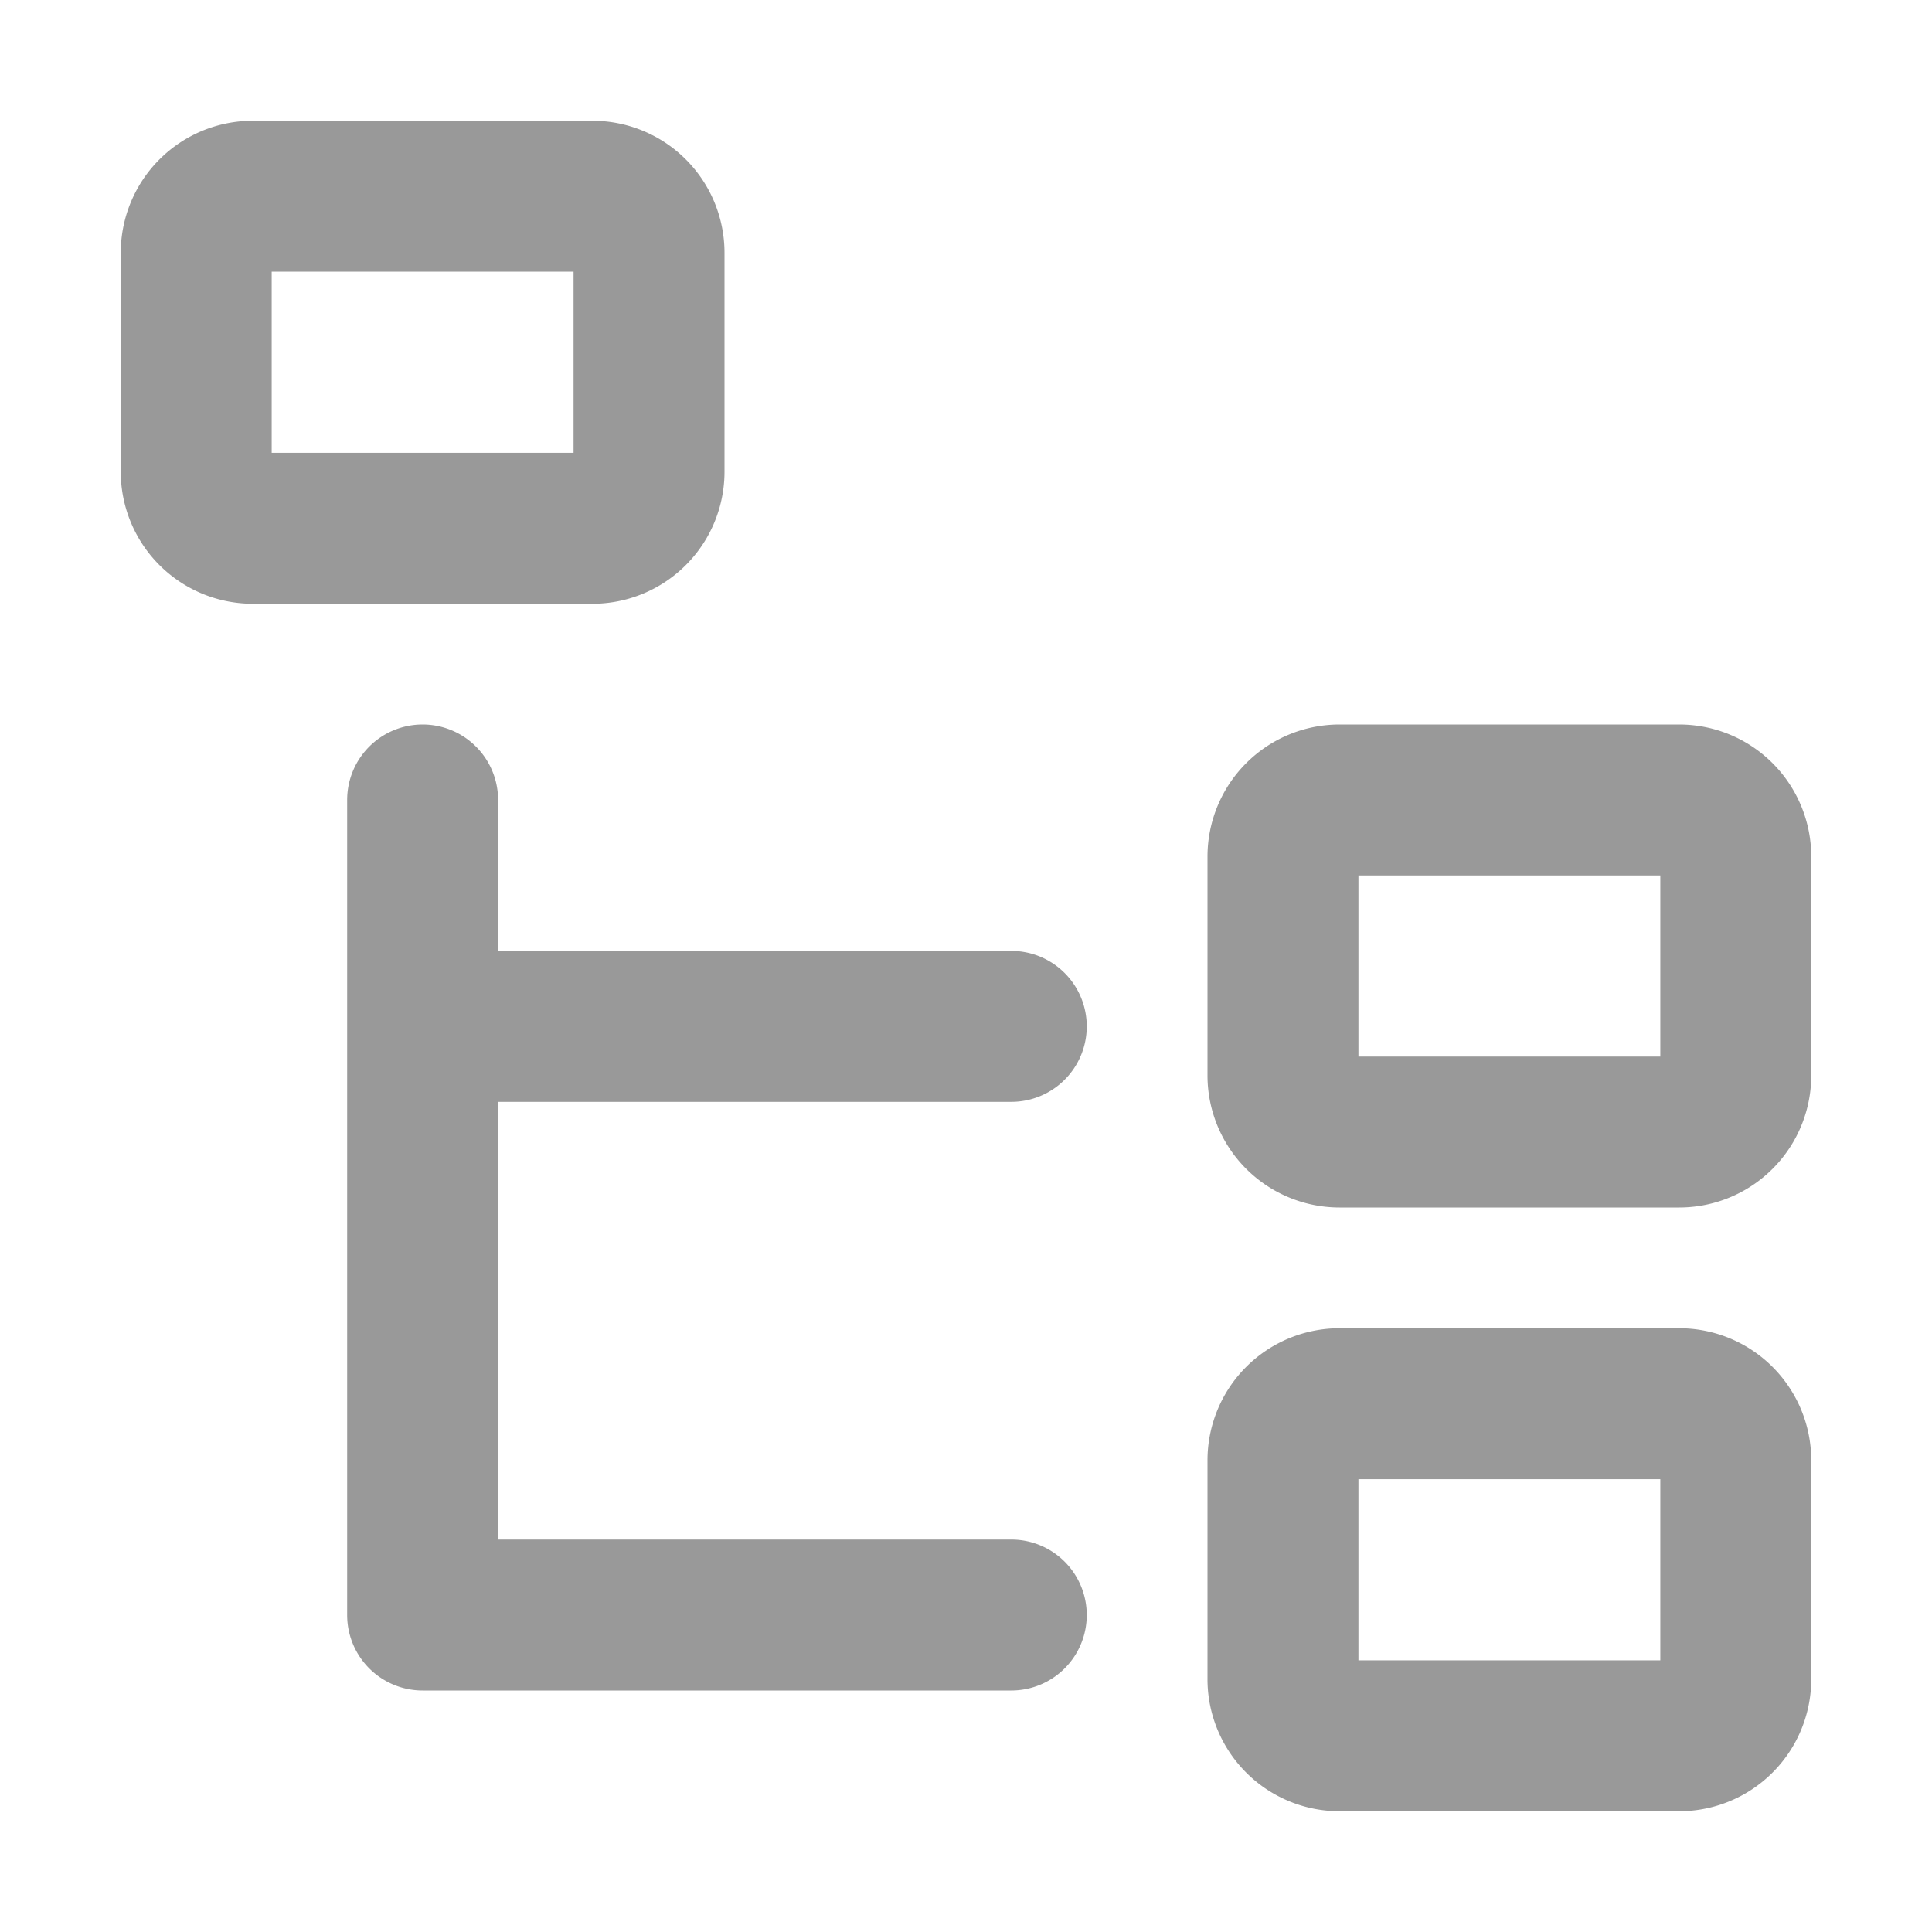 <?xml version="1.0" standalone="no"?><!DOCTYPE svg PUBLIC "-//W3C//DTD SVG 1.1//EN" "http://www.w3.org/Graphics/SVG/1.1/DTD/svg11.dtd"><svg t="1569485171209" class="icon" viewBox="0 0 1024 1024" version="1.1" xmlns="http://www.w3.org/2000/svg" p-id="7936" xmlns:xlink="http://www.w3.org/1999/xlink" width="128" height="128"><defs><style type="text/css"></style></defs><path d="M384 250V134a70 70 0 0 0-70-70H134a70 70 0 0 0-70 70v116a70 70 0 0 0 70 70h180a70 70 0 0 0 70-70z m-80-10H144v-96h160zM890 704H710a70 70 0 0 0-70 70v116a70 70 0 0 0 70 70h180a70 70 0 0 0 70-70V774a70 70 0 0 0-70-70z m-10 176H720v-96h160zM890 384H710a70 70 0 0 0-70 70v116a70 70 0 0 0 70 70h180a70 70 0 0 0 70-70V454a70 70 0 0 0-70-70z m-10 176H720v-96h160zM536 504H264v-80a40 40 0 0 0-40-40 40 40 0 0 0-40 40v432a40 40 0 0 0 40 40h312a40 40 0 0 0 40-40 40 40 0 0 0-40-40H264V584h272a40 40 0 0 0 40-40 40 40 0 0 0-40-40z" fill="#999999" p-id="7937"></path></svg>